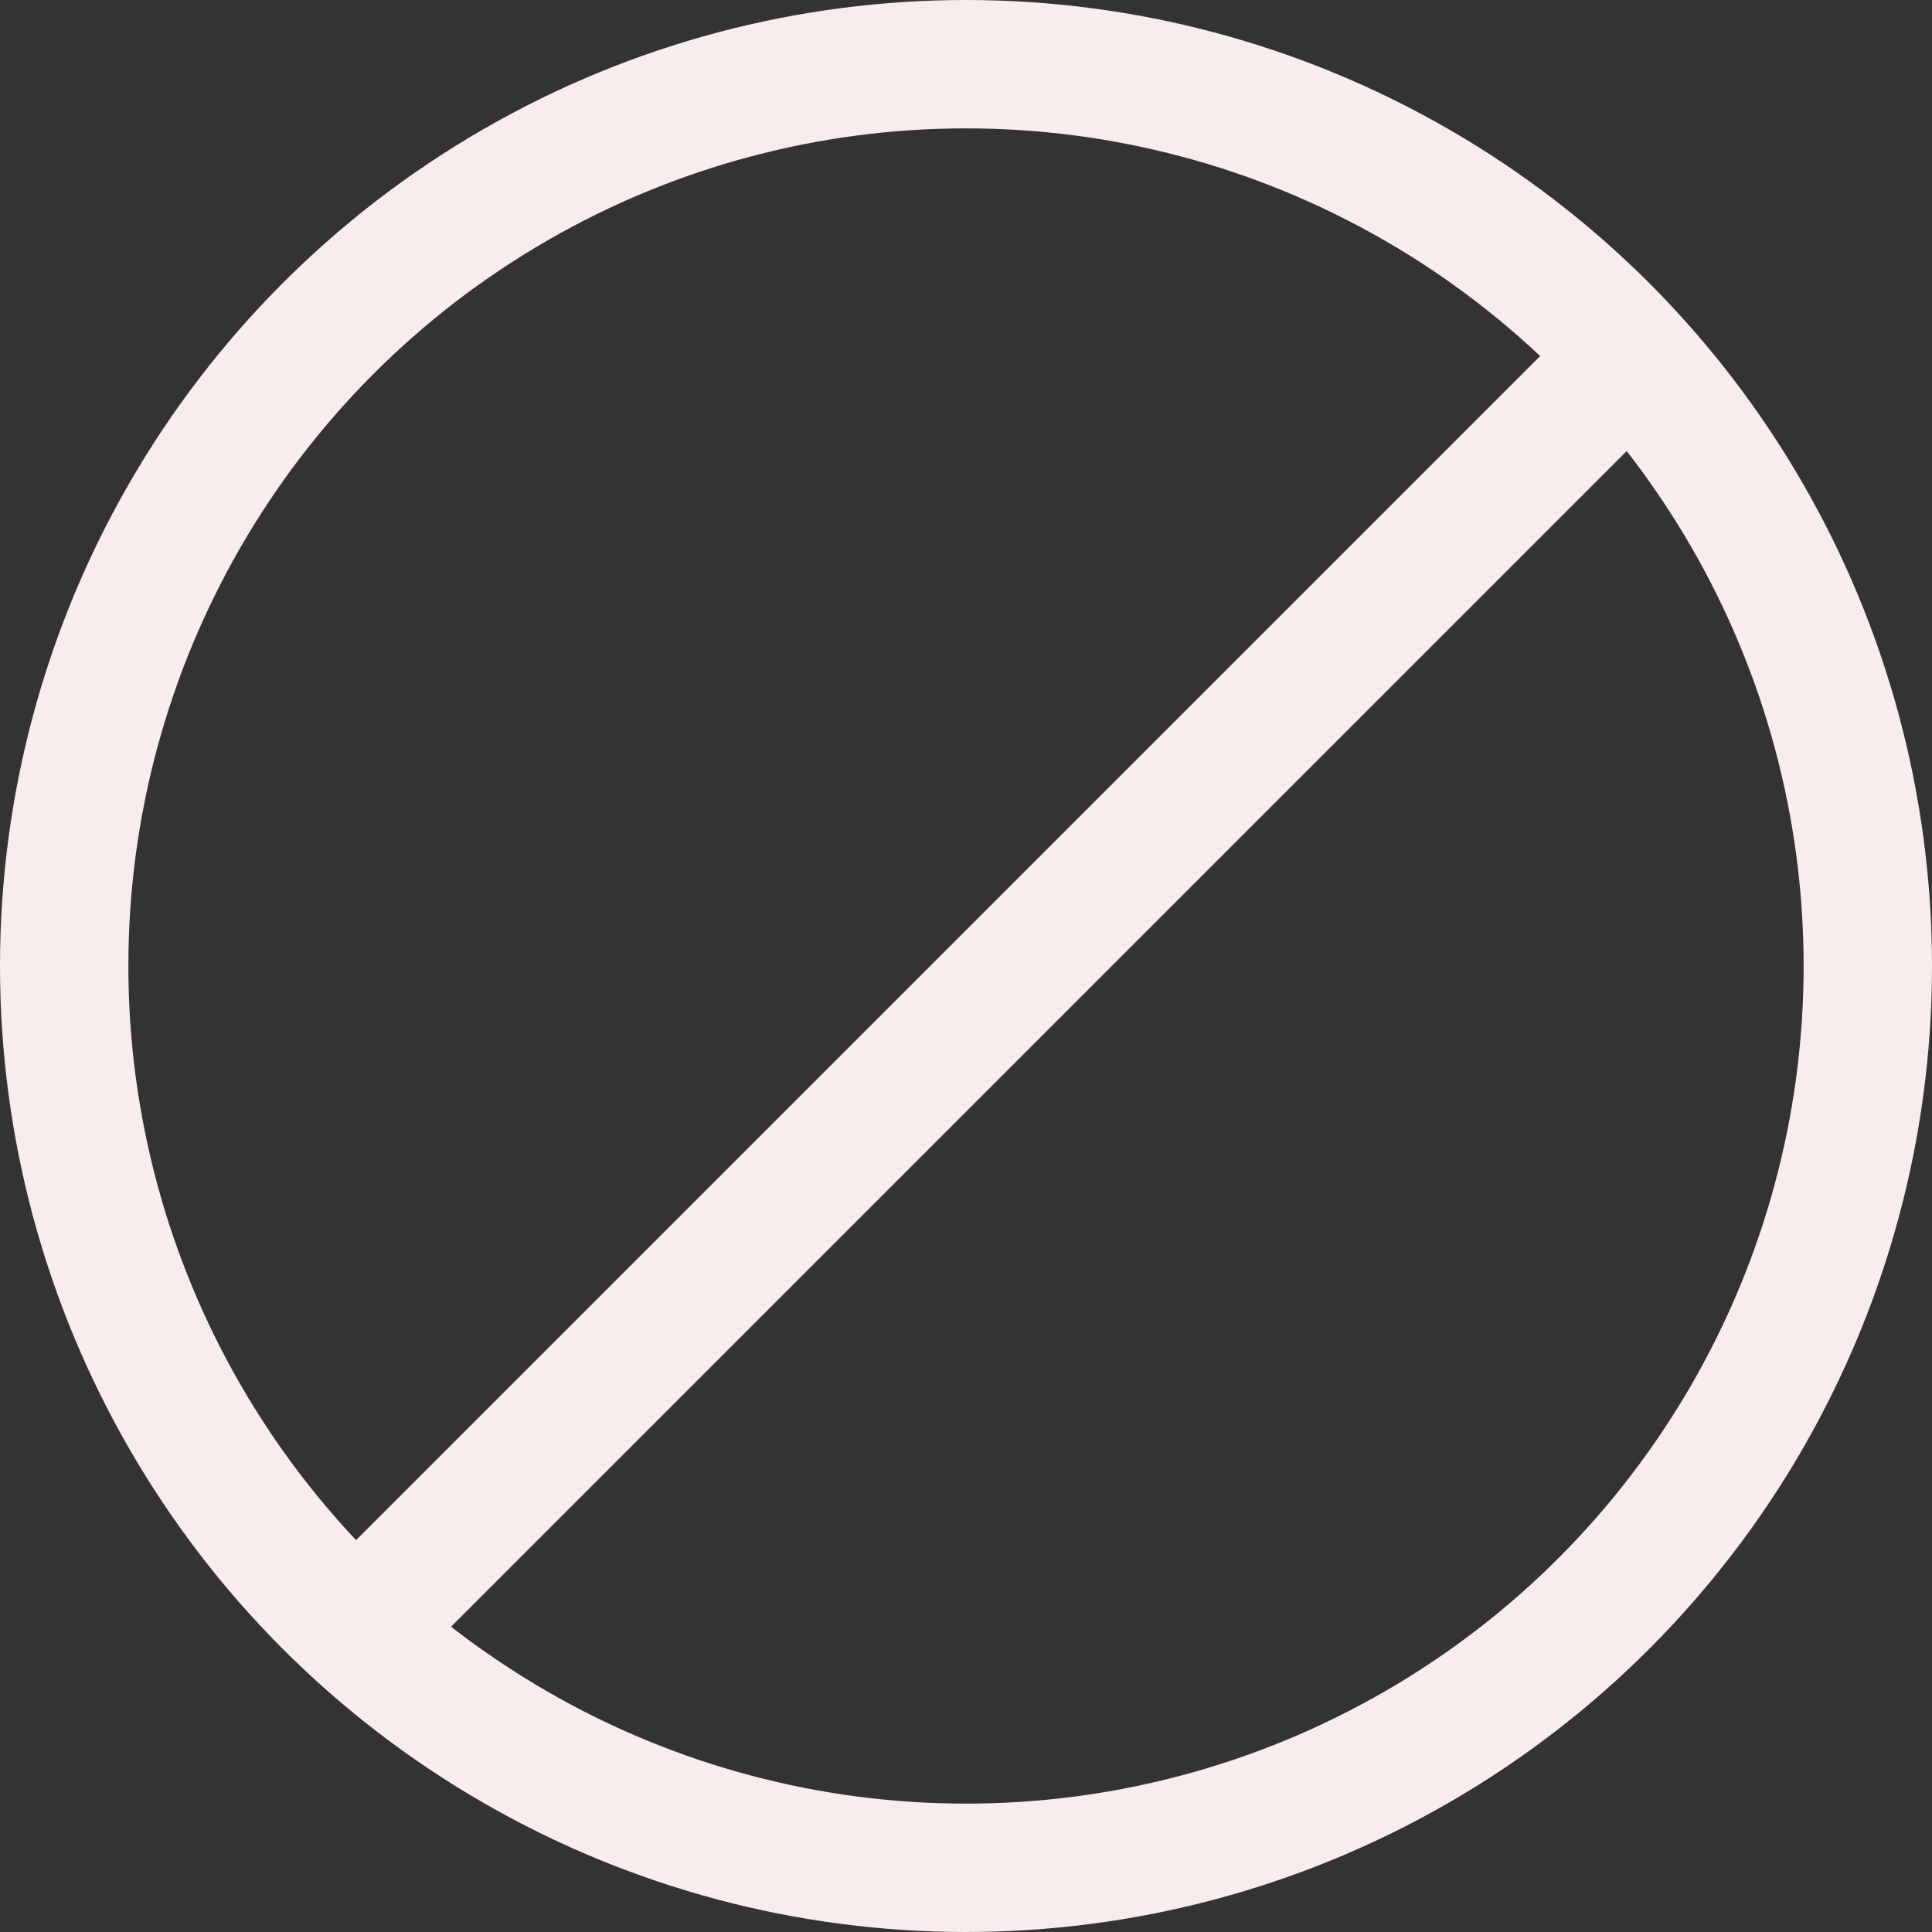 <svg width="301" height="301" fill="none" xmlns="http://www.w3.org/2000/svg"><rect width="100%" height="100%" fill="#333333" stroke="none"/><circle cx="150.5" cy="150.5" r="140.5" stroke="#F9ECEC" stroke-width="20"/><path d="M54.166 255.404l202.61-202.609" stroke="#F9ECEC" stroke-width="20"/></svg>